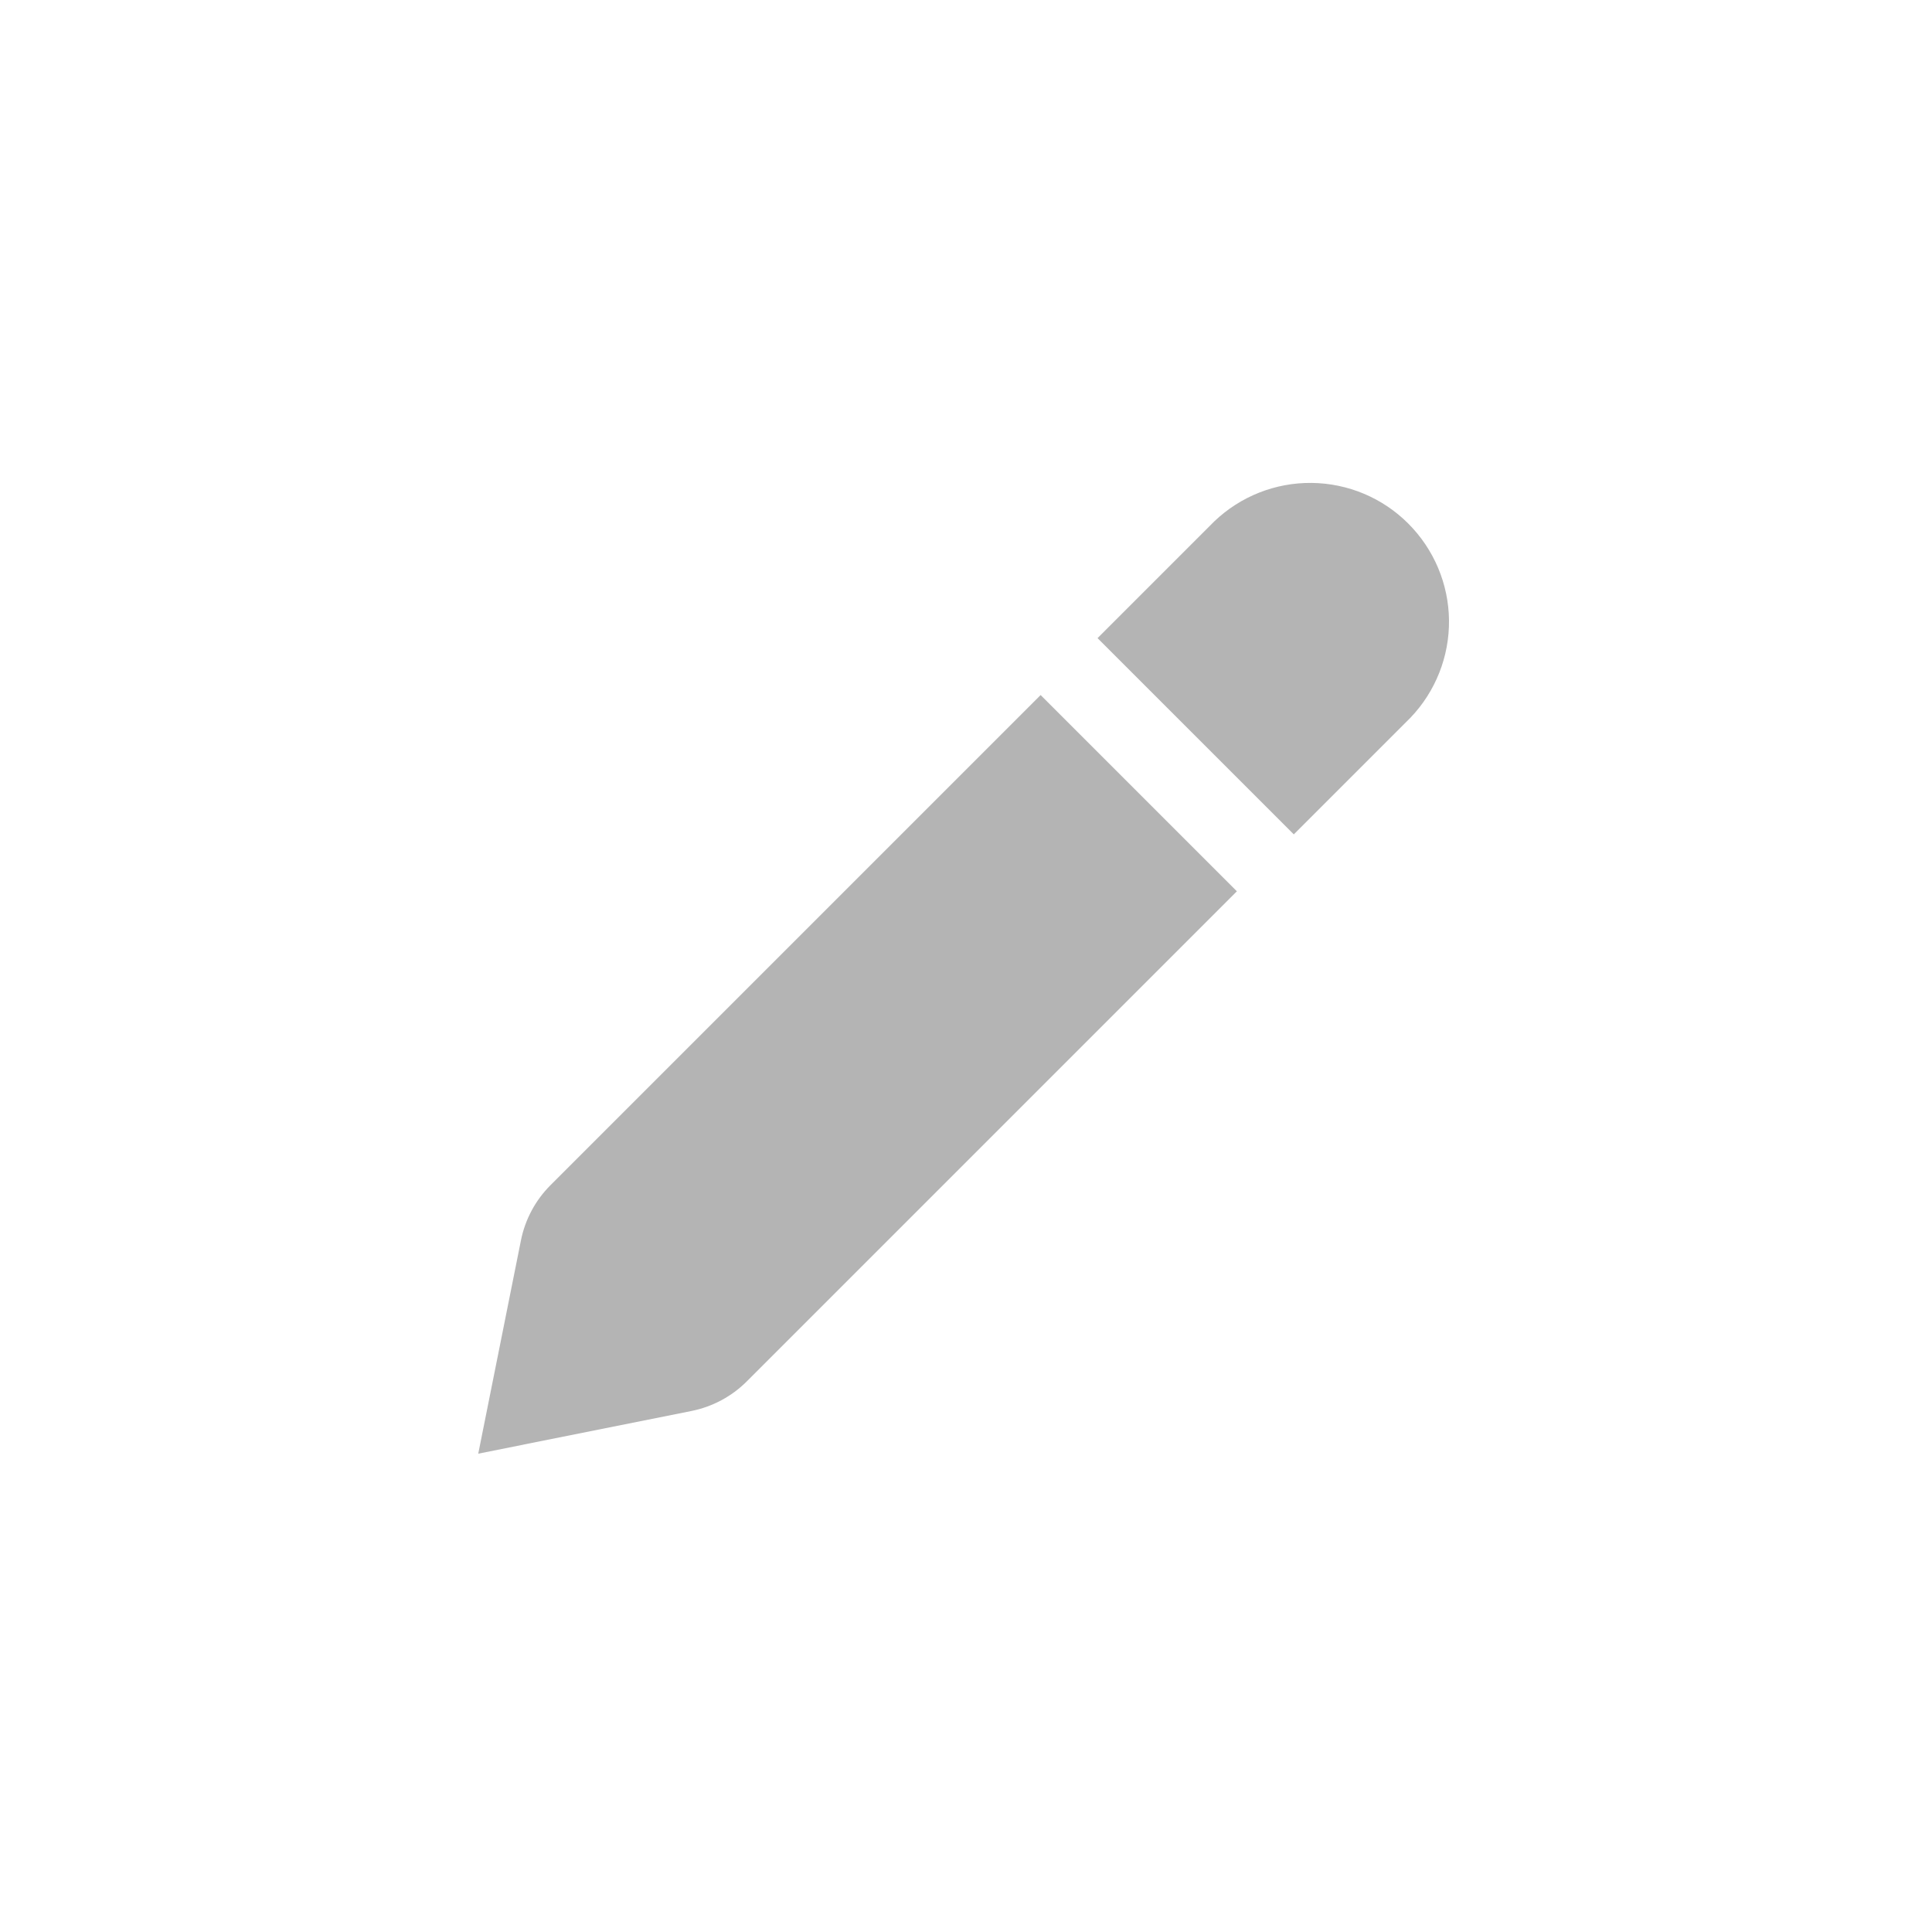 <svg width="24" height="24" viewBox="0 0 24 24" fill="none" xmlns="http://www.w3.org/2000/svg">
<path fill-rule="evenodd" clip-rule="evenodd" d="M12.927 8.634L6.839 14.722C6.651 14.91 6.523 15.149 6.471 15.41L5.941 18.058L8.588 17.528C8.849 17.476 9.089 17.348 9.277 17.16L15.365 11.072L12.927 8.634ZM13.634 7.927L16.072 10.365L17.521 8.916C17.833 8.59 18.005 8.155 18 7.704C17.995 7.254 17.813 6.823 17.494 6.504C17.176 6.185 16.745 6.004 16.294 5.999C15.843 5.994 15.409 6.166 15.083 6.478L13.634 7.927Z" fill="#B4B4B4"/>
</svg>
